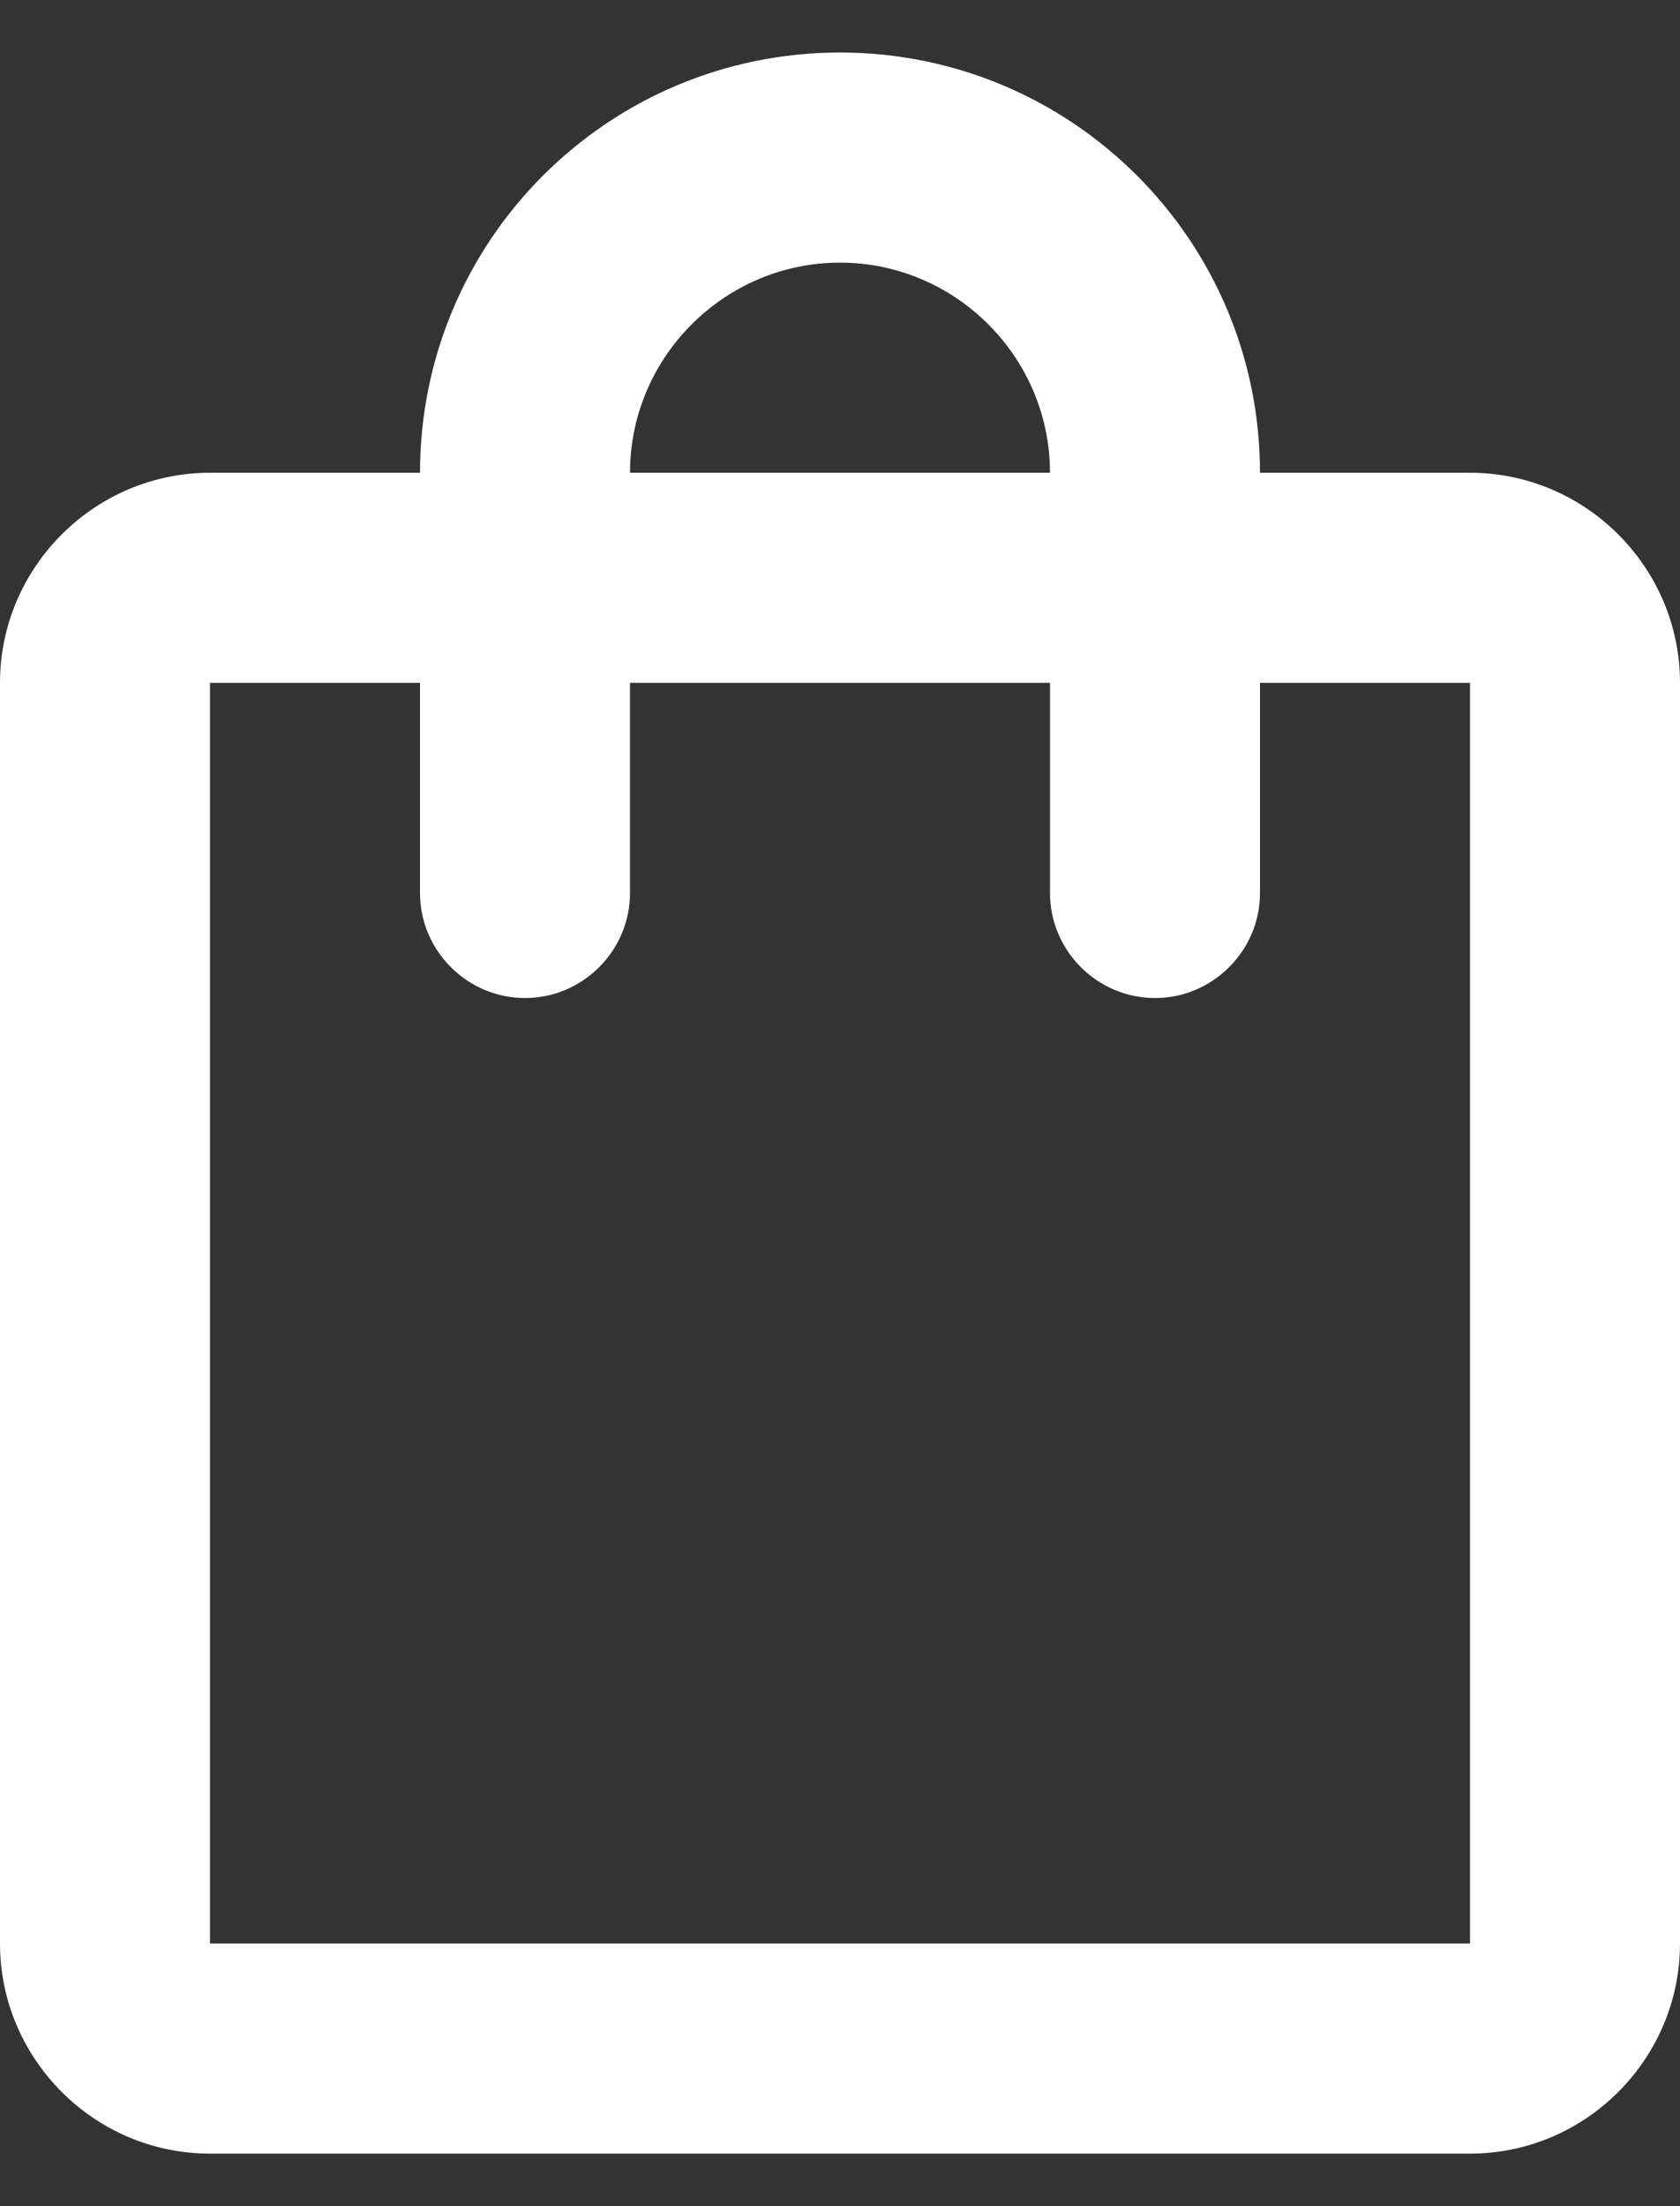 <svg width="16" height="21" viewBox="0 0 16 21" fill="none" xmlns="http://www.w3.org/2000/svg">
<rect x="0" y="0" width="16" height="21" fill="#333333" stroke="none"/>
<path d="M14 4.5H12C12 2.29 10.21 0.5 8 0.5C5.79 0.5 4 2.29 4 4.5H2C0.9 4.5 0 5.4 0 6.5V18.5C0 19.6 0.9 20.5 2 20.5H14C15.1 20.5 16 19.6 16 18.5V6.5C16 5.4 15.1 4.5 14 4.5ZM8 2.5C9.1 2.5 10 3.4 10 4.5H6C6 3.4 6.9 2.5 8 2.5ZM14 18.5H2V6.5H4V8.5C4 9.05 4.45 9.5 5 9.5C5.55 9.5 6 9.05 6 8.5V6.5H10V8.5C10 9.05 10.45 9.5 11 9.5C11.55 9.5 12 9.05 12 8.5V6.5H14V18.5Z" fill="white"/>
</svg>
